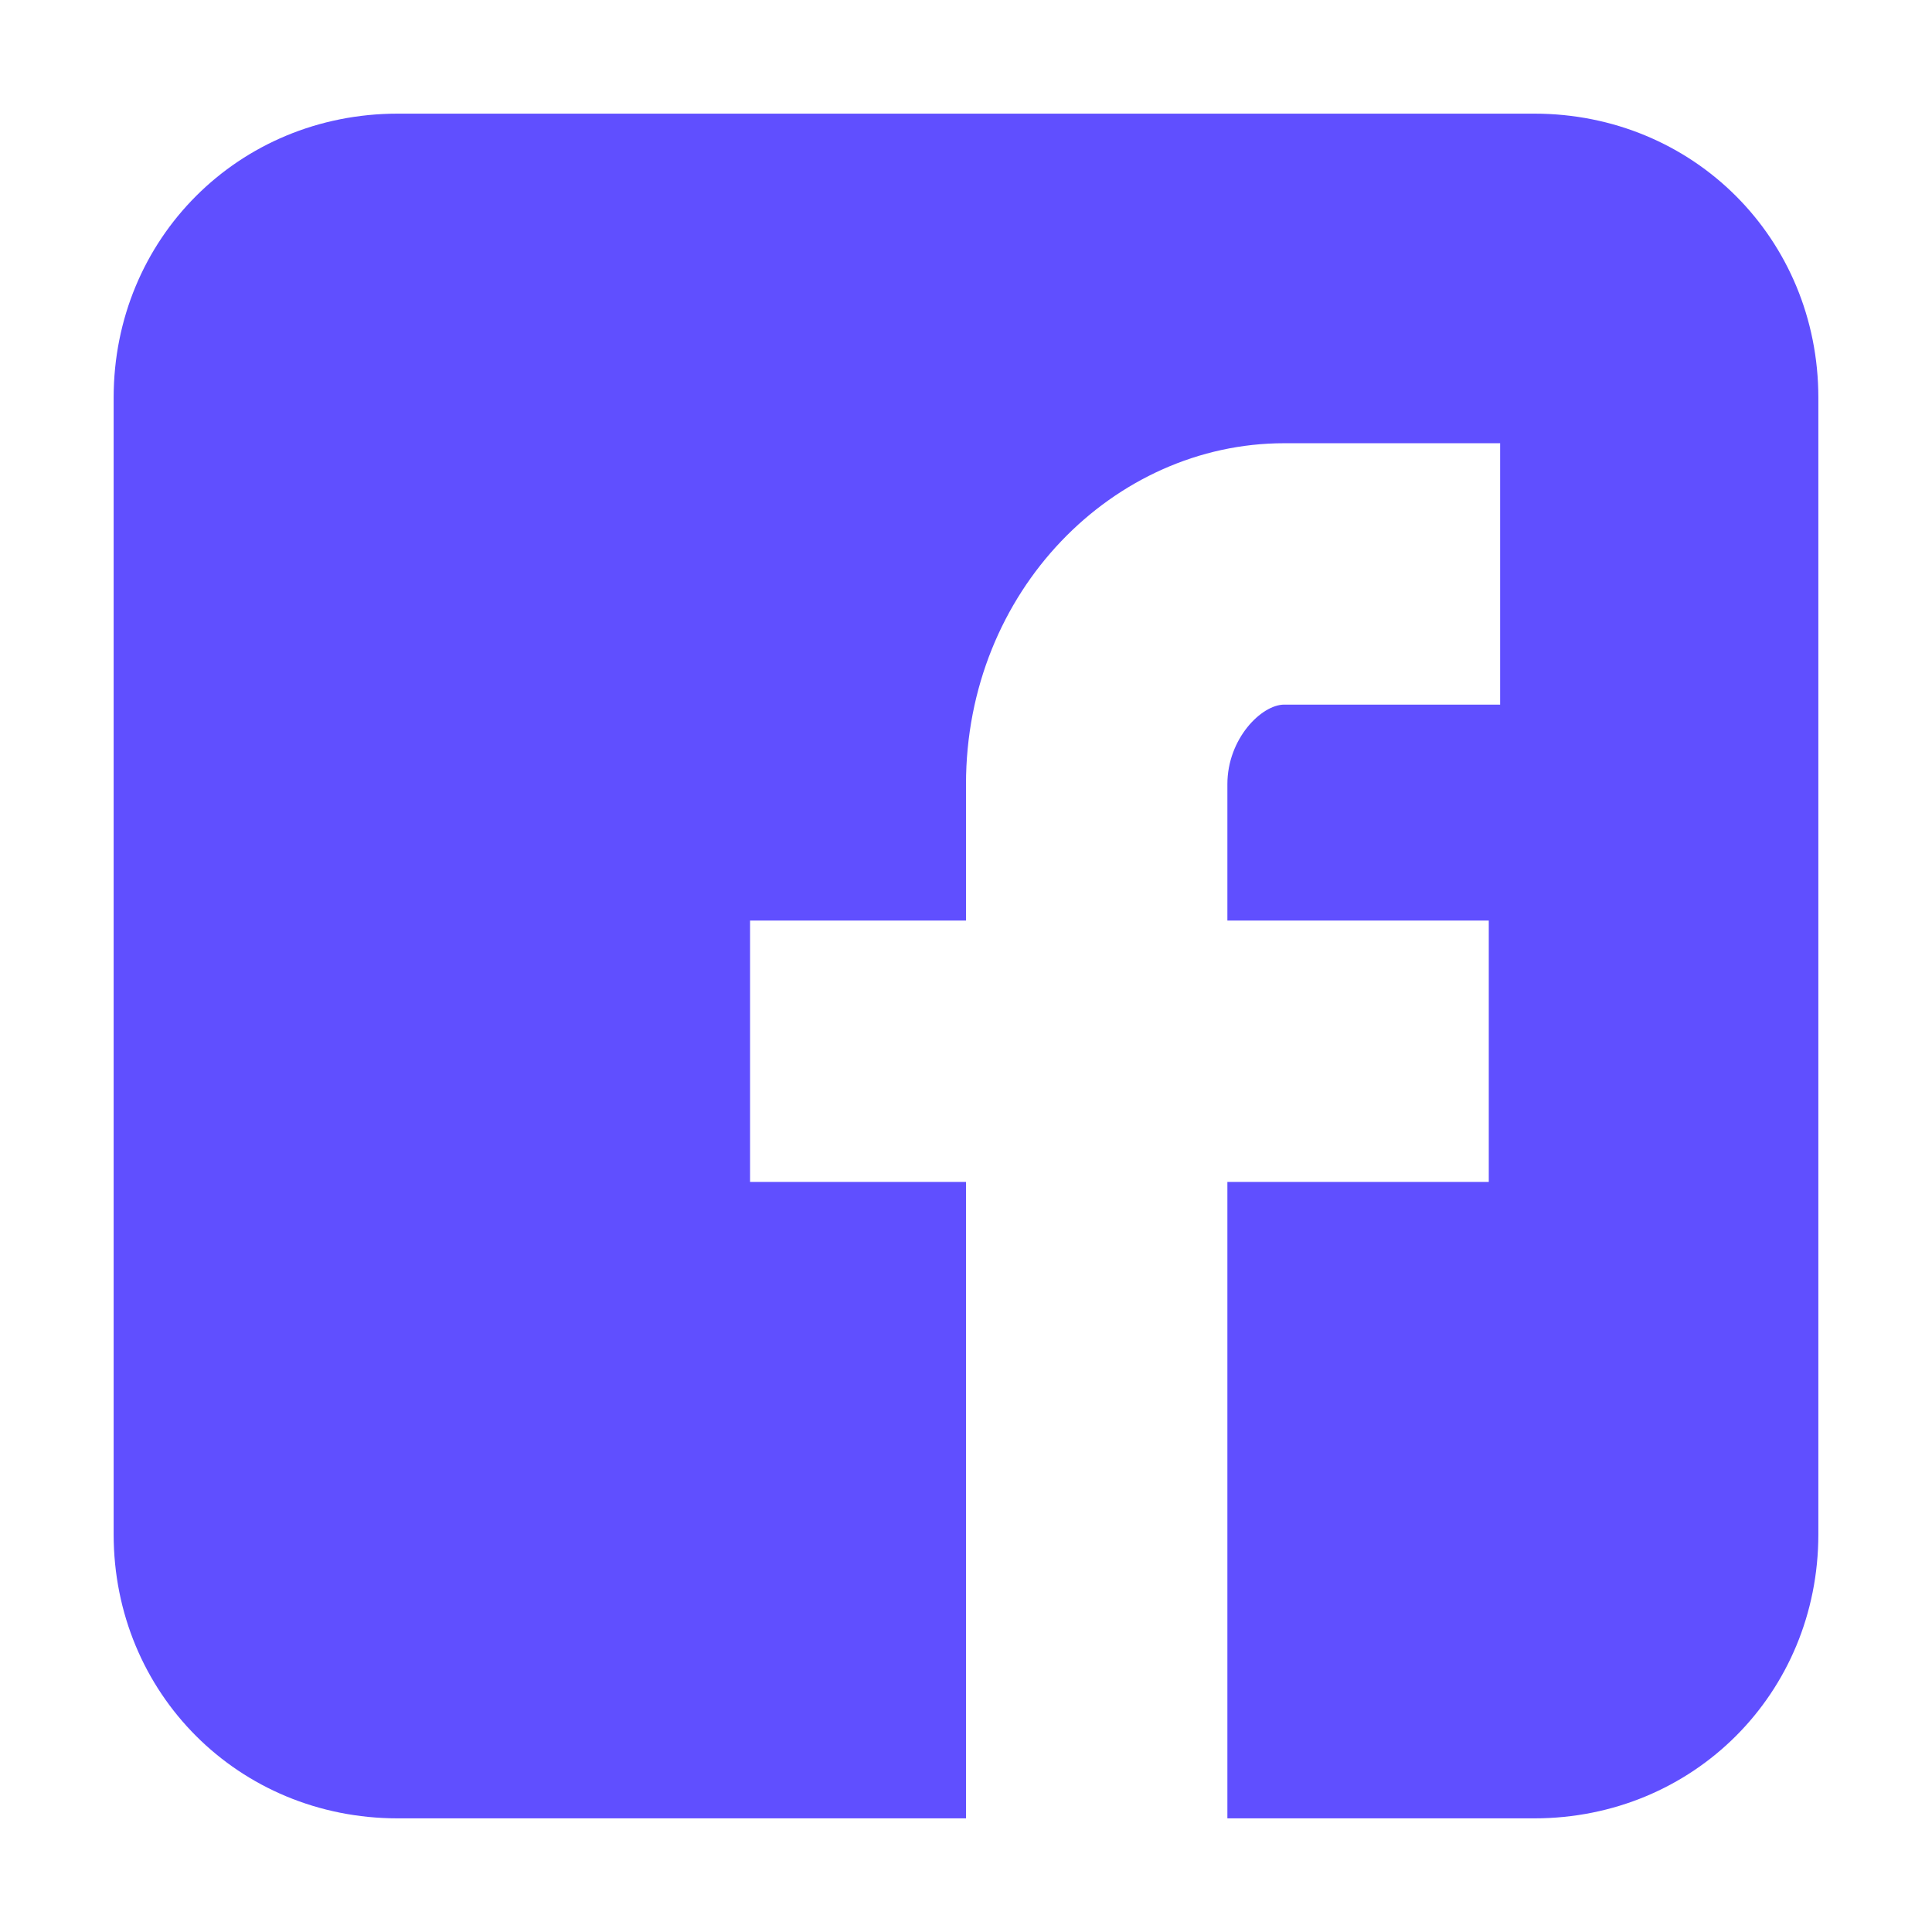 <?xml version="1.0" encoding="utf-8"?>
<!-- Generator: Adobe Illustrator 19.0.1, SVG Export Plug-In . SVG Version: 6.00 Build 0)  -->
<!DOCTYPE svg PUBLIC "-//W3C//DTD SVG 1.1//EN" "http://www.w3.org/Graphics/SVG/1.1/DTD/svg11.dtd">
<svg version="1.1" id="Layer_1" xmlns="http://www.w3.org/2000/svg" xmlns:xlink="http://www.w3.org/1999/xlink" x="0px" y="0px"
	 viewBox="-471 272 17 17" style="enable-background:new -471 272 17 17;" xml:space="preserve">
<style type="text/css">
	.st0{fill:#604FFF;}
</style>
<g>
	<path class="st0" d="M-457.5,273h-10c-1.4,0-2.5,1.1-2.5,2.5v10c0,1.4,1.1,2.5,2.5,2.5h5v-5.6h-1.9v-2.3h1.9v-1.2
		c0-1.7,1.3-3,2.8-3h1.9v2.3h-1.9c-0.2,0-0.5,0.3-0.5,0.7v1.2h2.3v2.3h-2.3v5.6h2.7c1.4,0,2.5-1.1,2.5-2.5v-10
		C-455,274.1-456.1,273-457.5,273z"/>
</g>
</svg>
